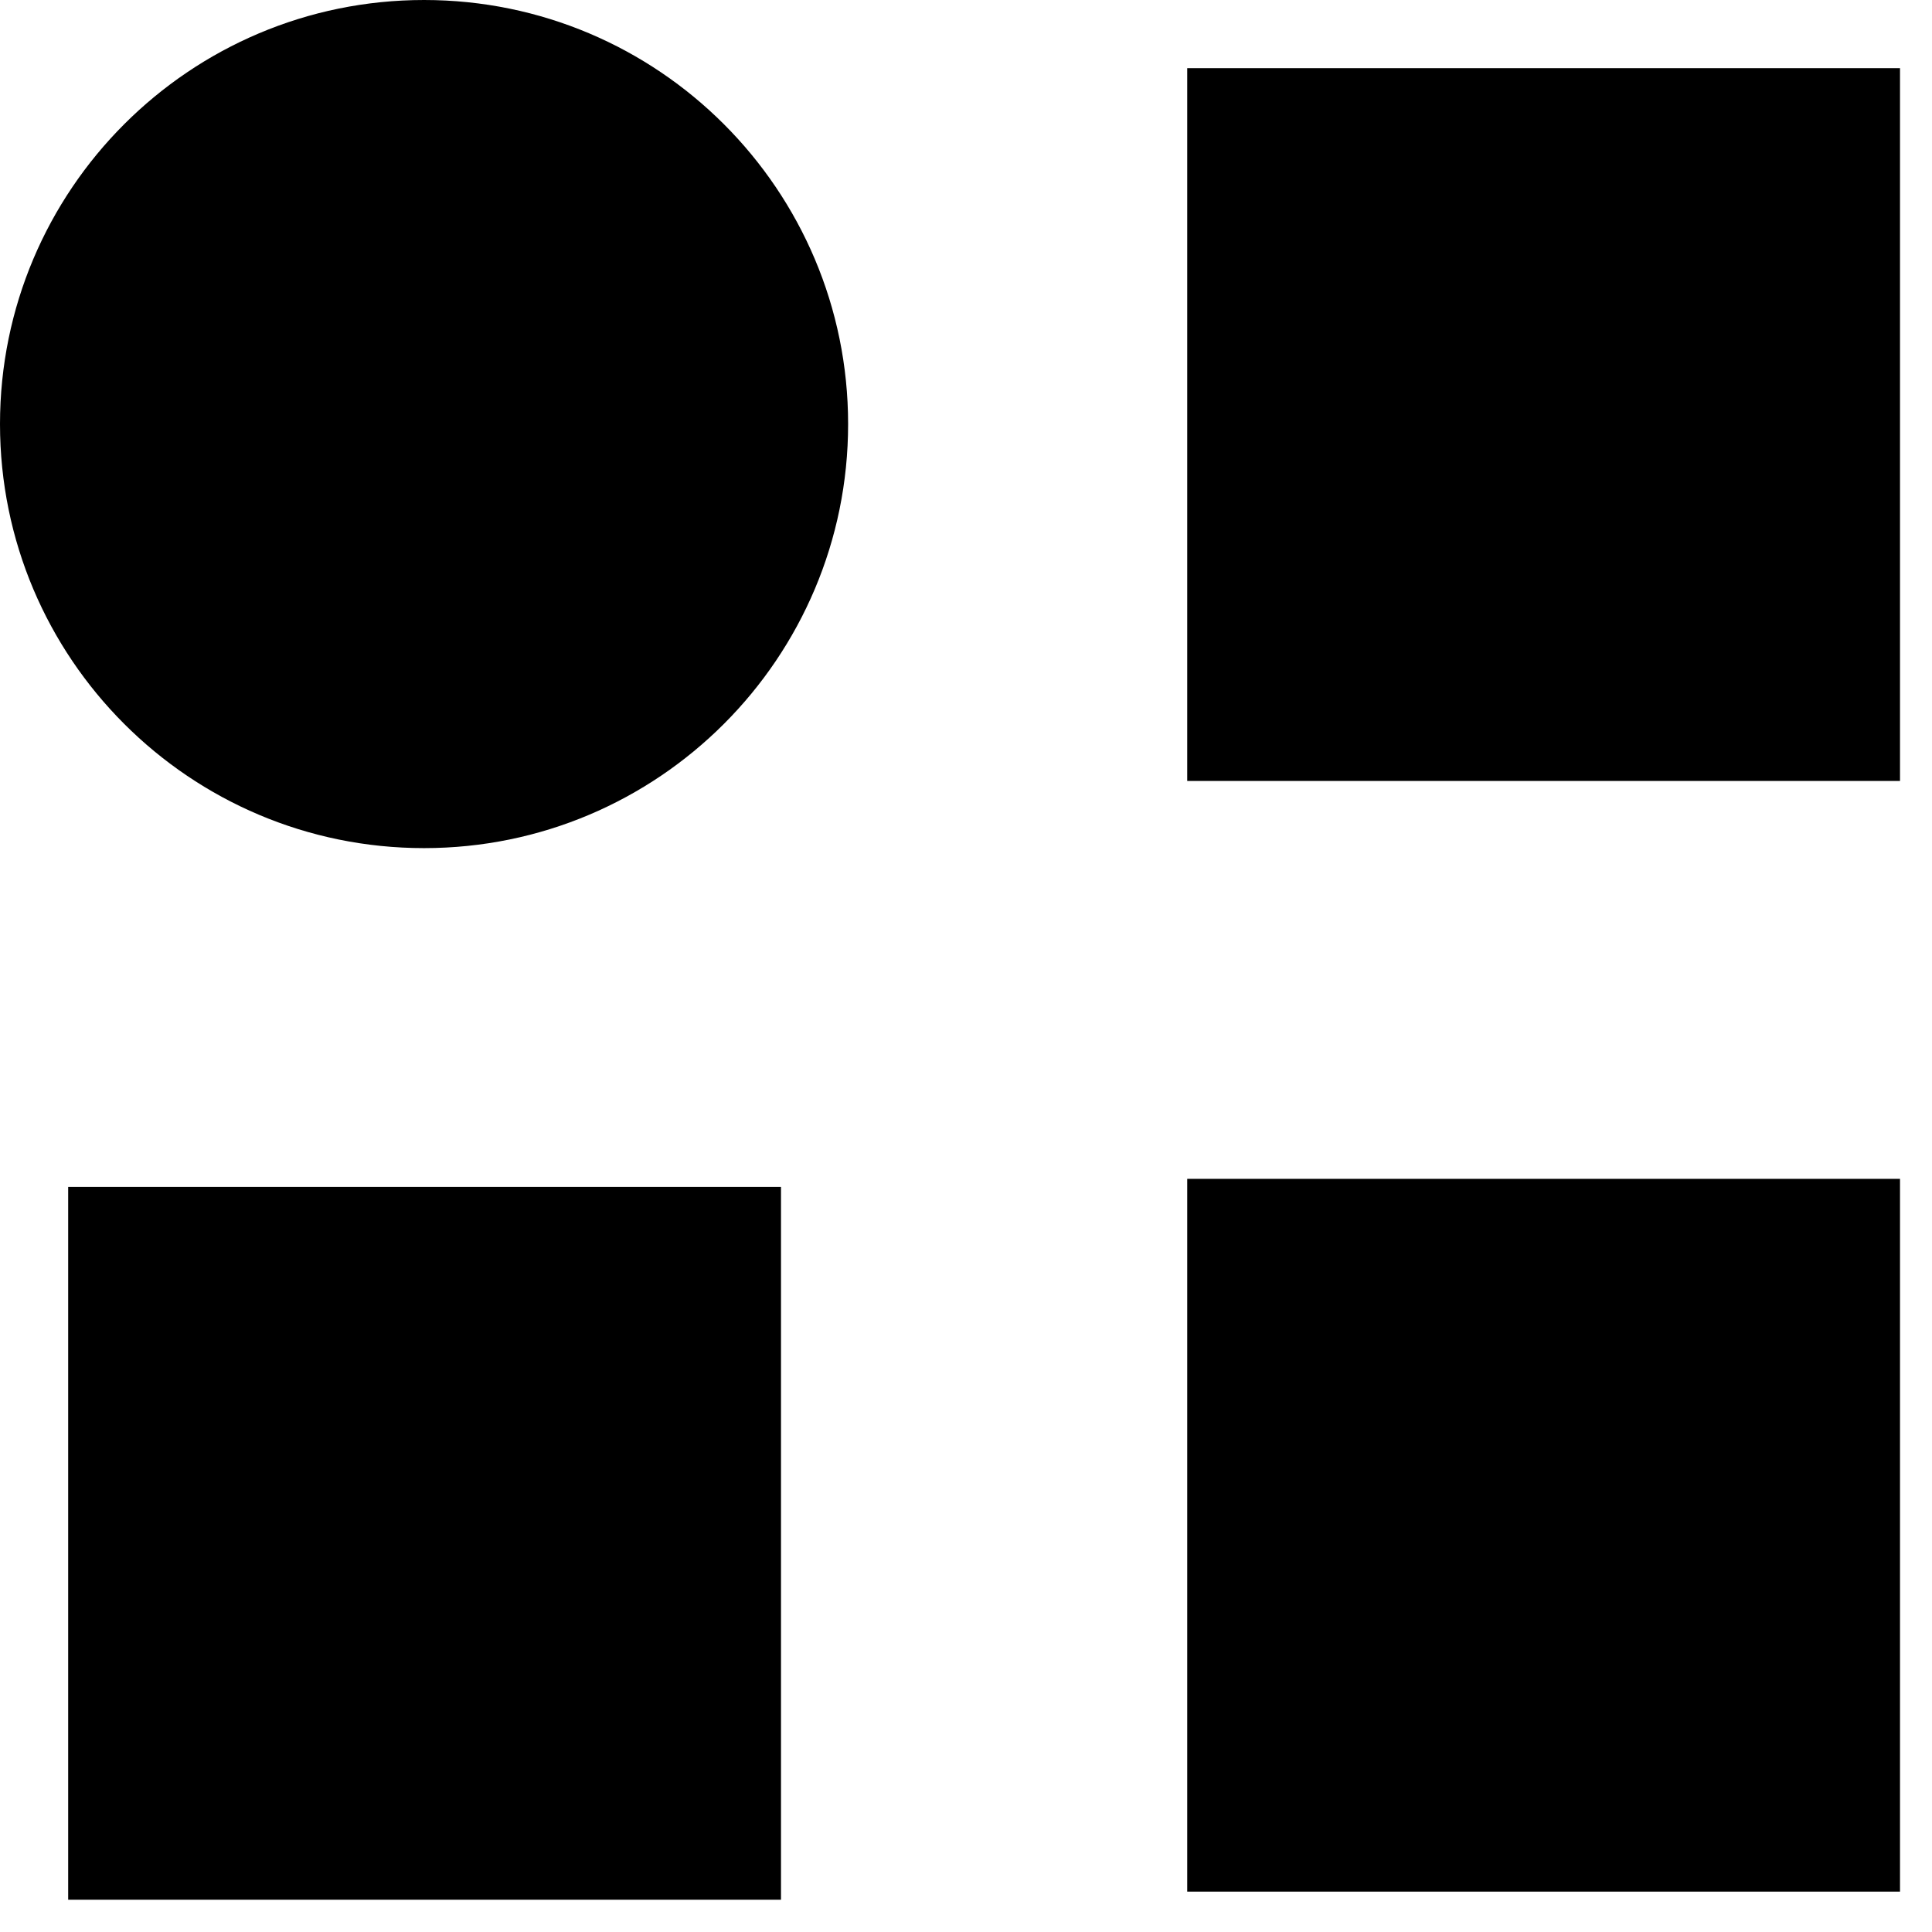 <svg id="logomark_colonystarter" viewBox="0 0 59 59" 
  xmlns="http://www.w3.org/2000/svg">
  <path d="M2.082 58.014L23.85 58.014L23.85 36.247L2.082 36.247L2.082 58.014Z" />
  <path d="M36.256 57.767L58.023 57.767L58.023 36L36.256 36L36.256 57.767Z" />
  <path d="M36.256 23.849L58.023 23.849L58.023 2.082L36.256 2.082L36.256 23.849Z" />
  <path d="M12.95 25.9C20.102 25.9 25.9 20.102 25.9 12.95C25.9 5.798 20.102 0 12.95 0C5.798 0 0 5.798 0 12.95C0 20.102 5.798 25.9 12.95 25.9Z" />
</svg>
